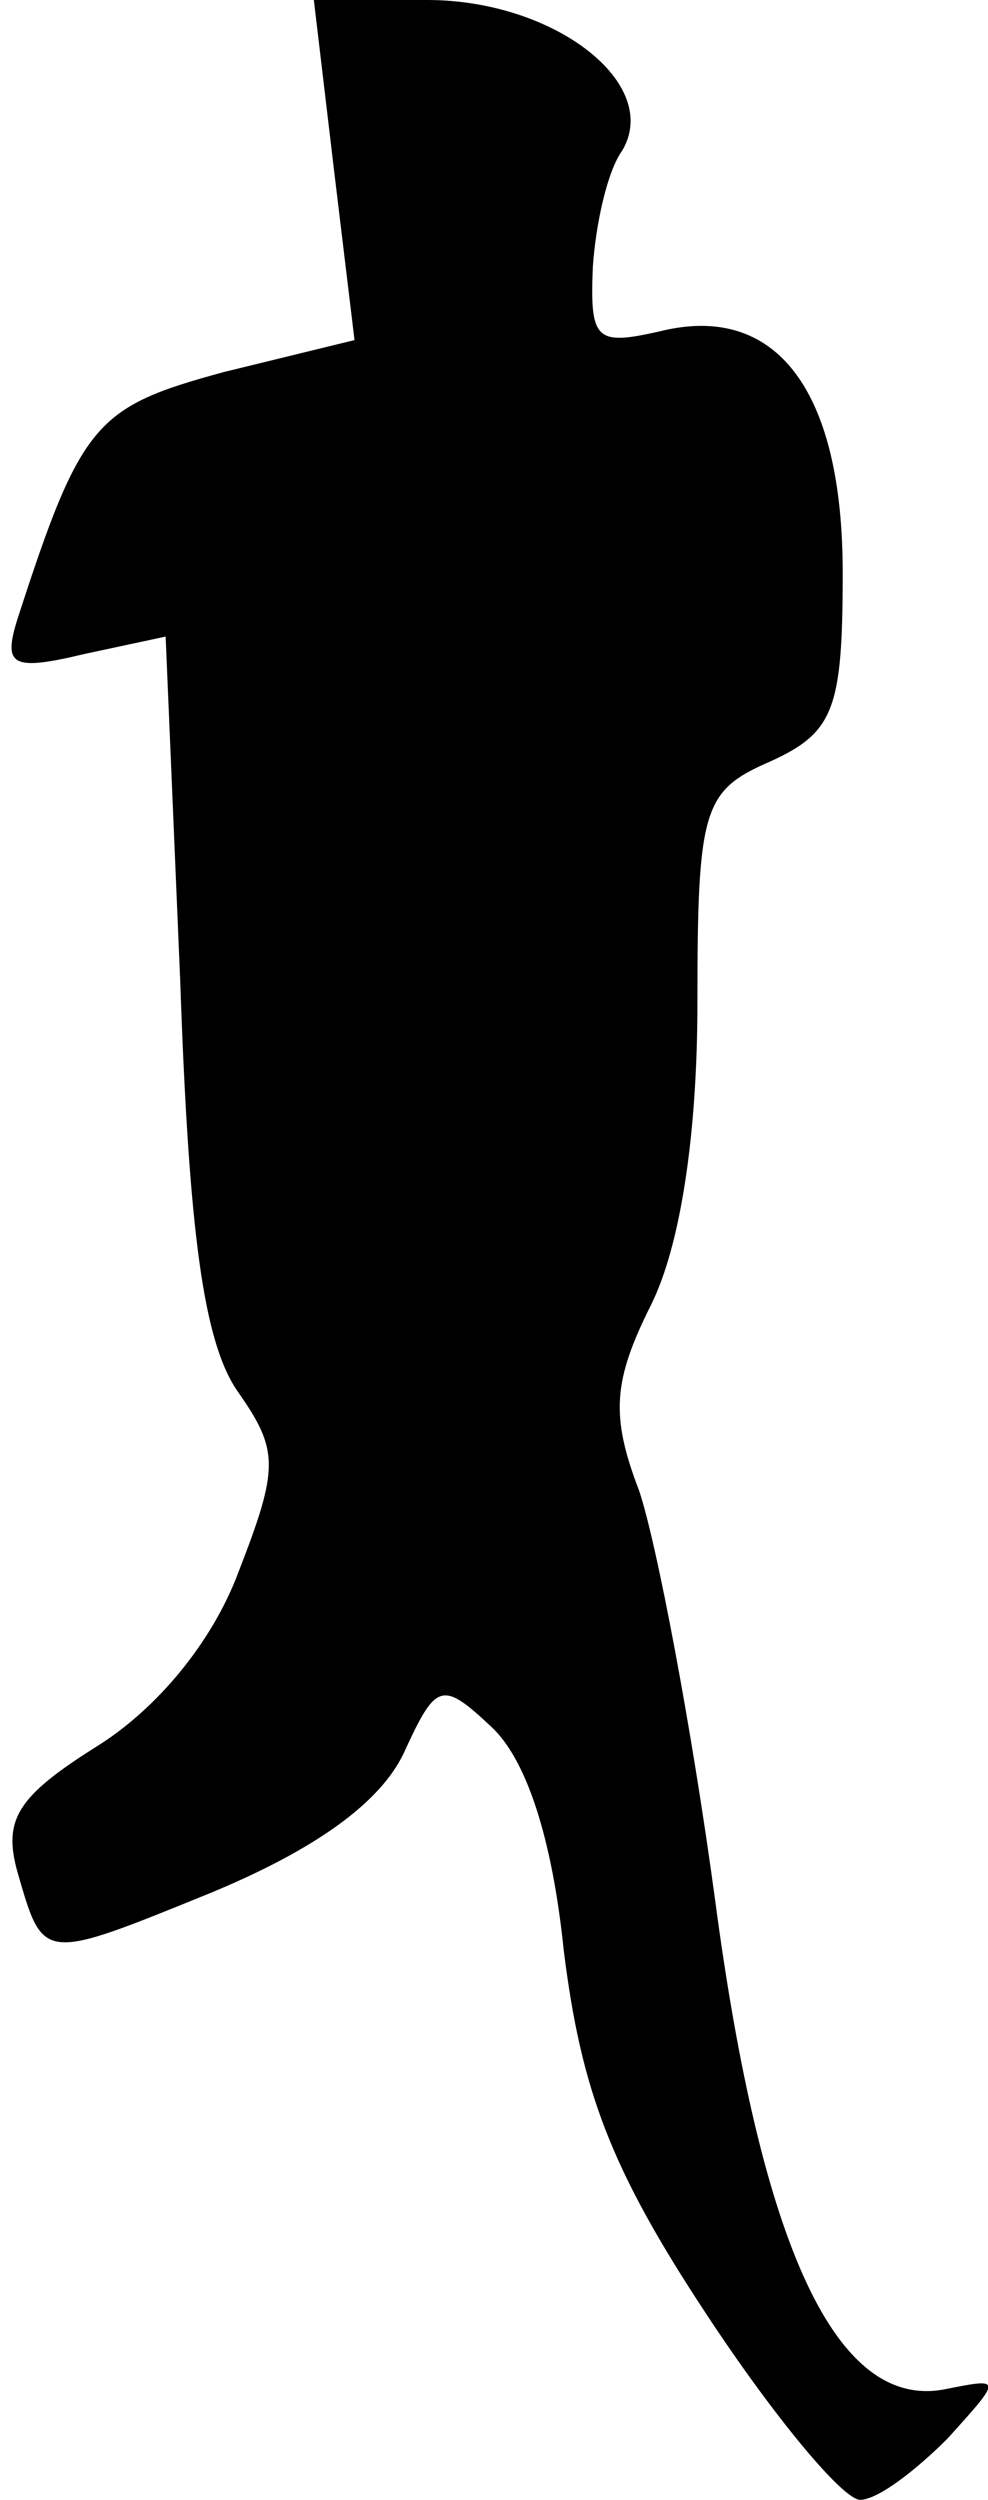 <?xml version="1.0" standalone="no"?>
<!DOCTYPE svg PUBLIC "-//W3C//DTD SVG 20010904//EN"
 "http://www.w3.org/TR/2001/REC-SVG-20010904/DTD/svg10.dtd">
<svg version="1.0" xmlns="http://www.w3.org/2000/svg"
 width="34pt" height="86pt" viewBox="0 0 34 86"
 preserveAspectRatio="xMidYMid meet">
<g transform="translate(0,86) scale(0.1,-0.1)"
fill="#000000" stroke="none">
<path fill="#000000" stroke="none" d="M115 801 l7 -58 -45 -11 c-44 -12 -49
-17 -71 -85 -5 -16 -2 -18 23 -12 l28 6 5 -118 c3 -87 8 -125 20 -142 14 -20
14 -26 0 -62 -9 -24 -28 -47 -49 -60 -27 -17 -32 -25 -27 -43 9 -31 8 -31 67
-7 36 15 58 31 66 48 11 24 13 25 30 9 12 -11 21 -38 25 -77 6 -48 16 -75 49
-125 23 -35 47 -64 53 -64 6 0 19 10 30 21 19 21 19 21 -1 17 -37 -7 -63 48
-79 169 -8 59 -20 122 -26 140 -10 26 -9 38 4 64 10 20 16 58 16 104 0 67 2
73 25 83 22 10 25 18 25 65 0 63 -23 93 -63 83 -22 -5 -24 -3 -23 22 1 15 5
33 10 40 14 23 -23 52 -67 52 l-39 0 7 -59z"/>
</g>
</svg>
